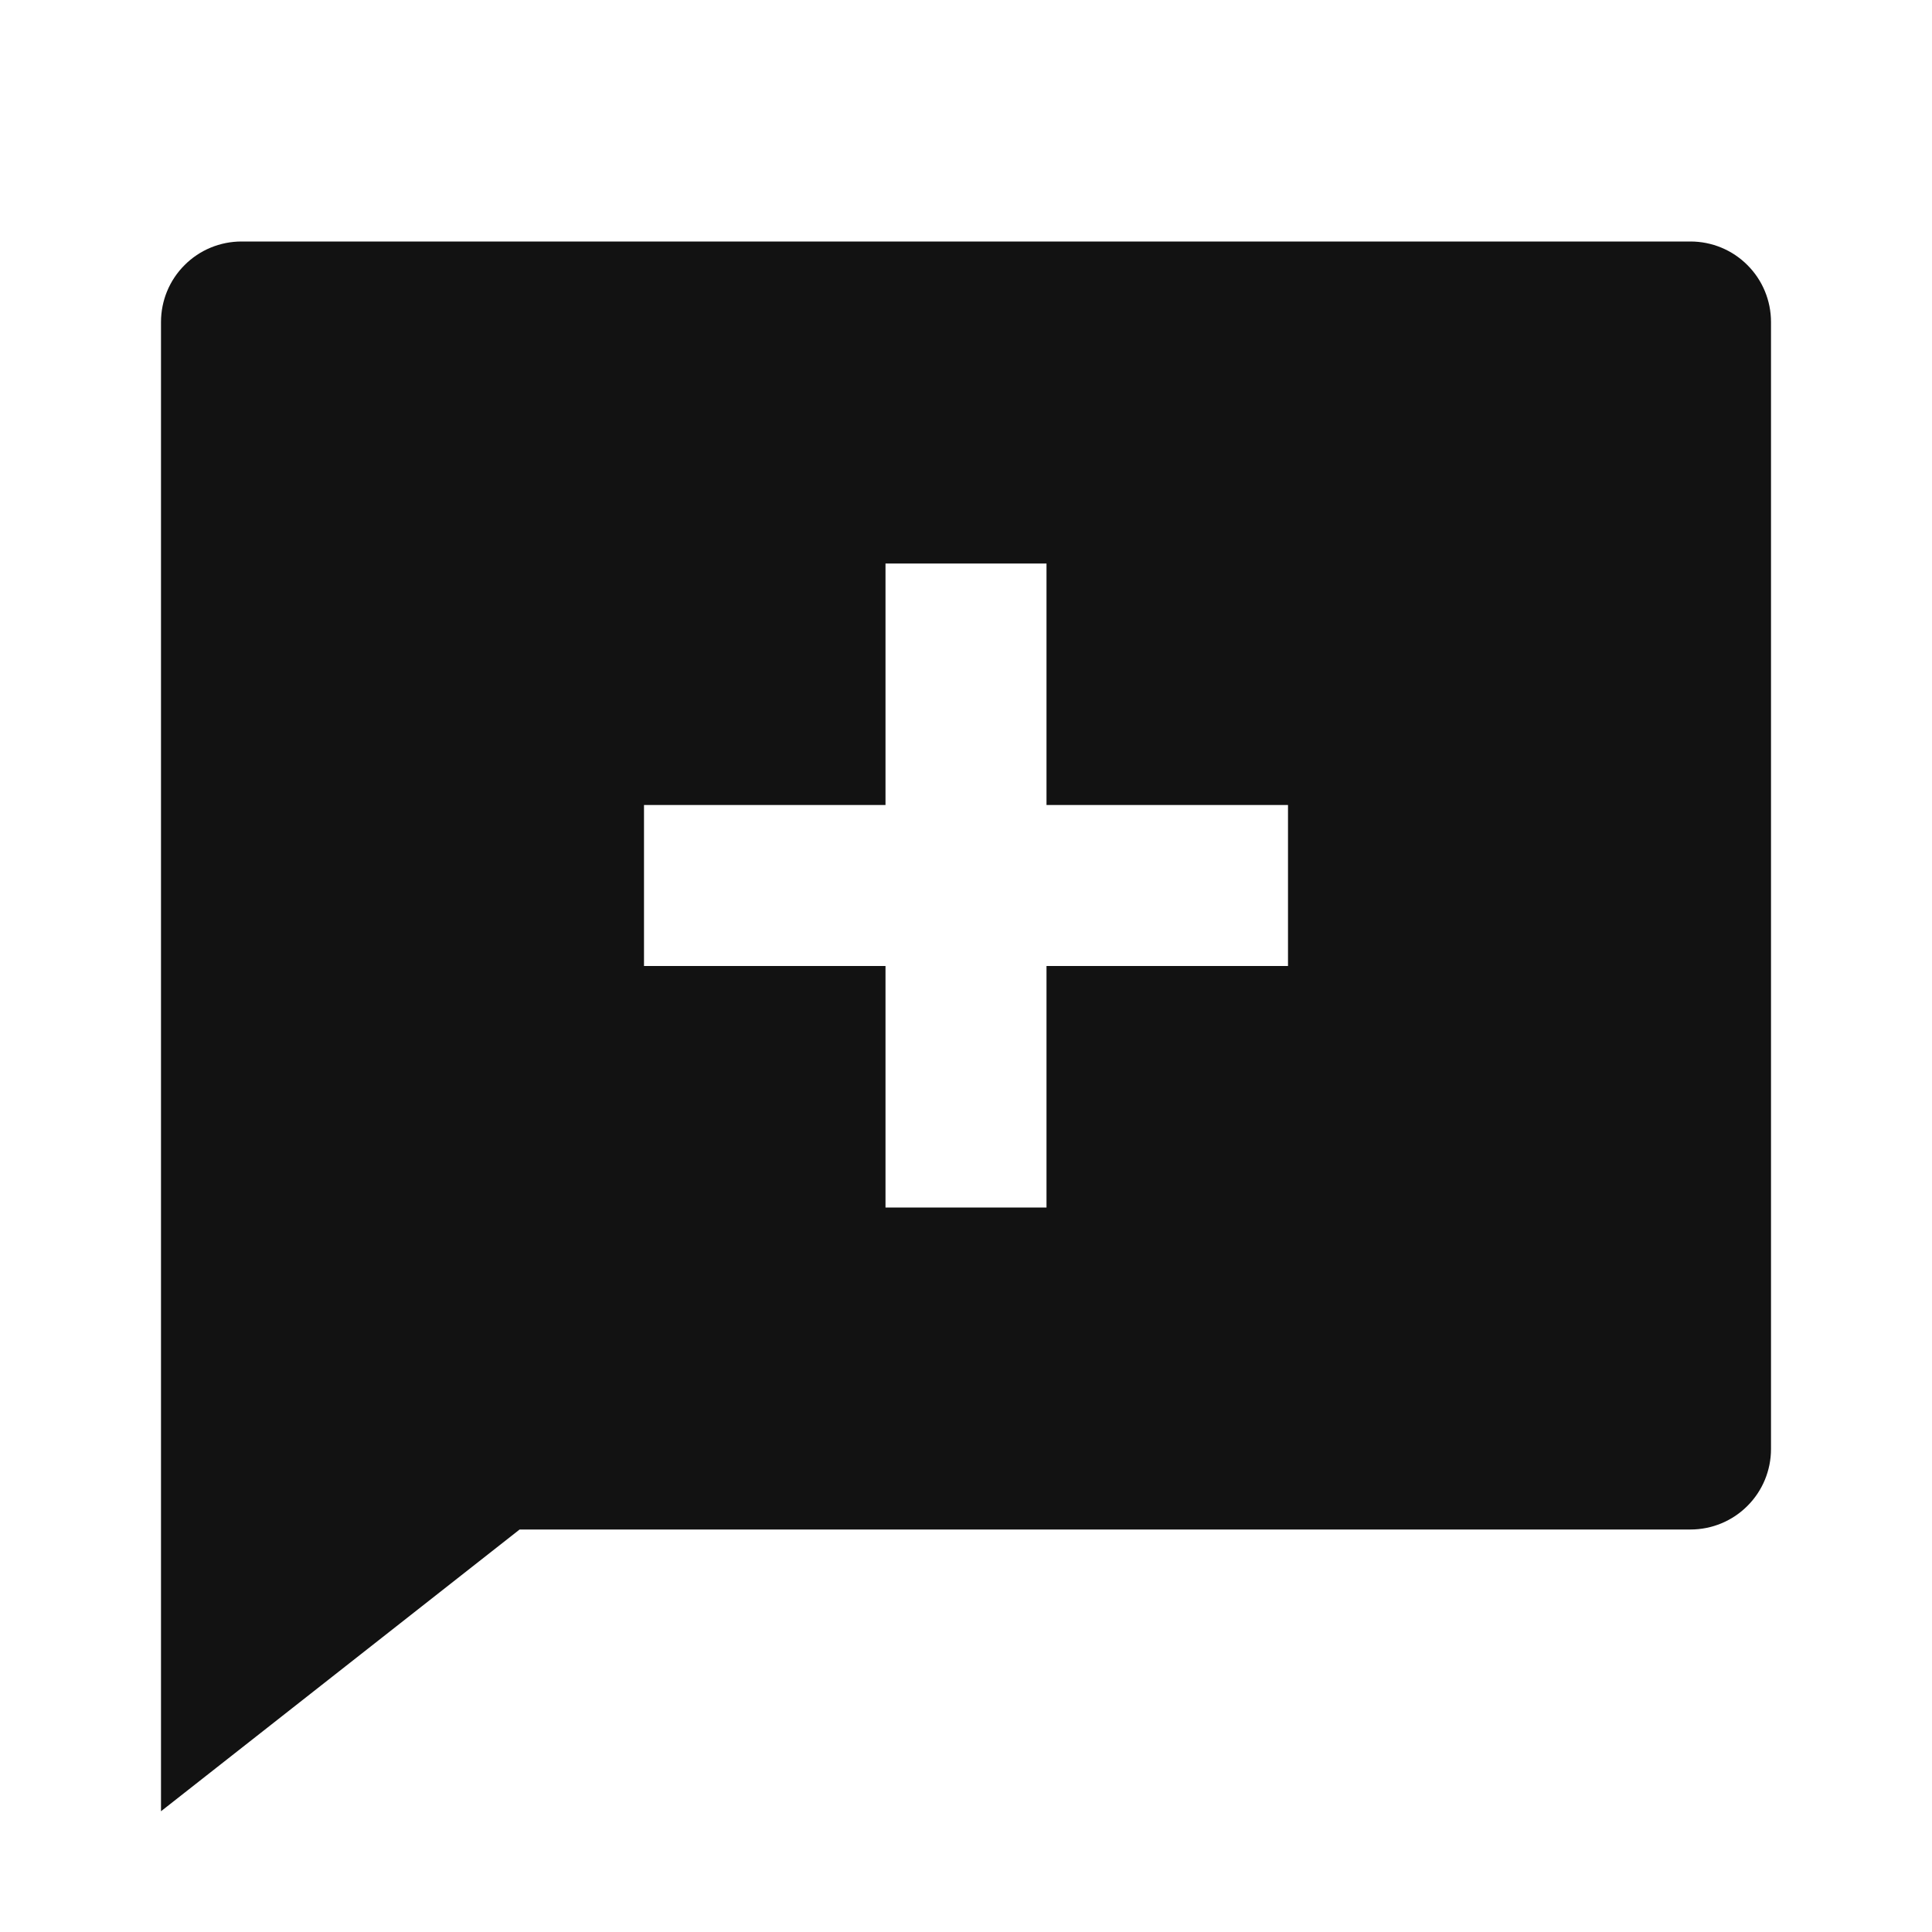 <svg width="24" height="24" viewBox="0 0 24 24" fill="none" xmlns="http://www.w3.org/2000/svg">
<g id="chat-new-fill" clip-path="url(#clip0_8_1519)">
<g id="Group">
<path id="Vector" d="M6.455 19L2 22.5V4C2 3.735 2.105 3.48 2.293 3.293C2.48 3.105 2.735 3 3 3H21C21.265 3 21.52 3.105 21.707 3.293C21.895 3.48 22 3.735 22 4V18C22 18.265 21.895 18.52 21.707 18.707C21.52 18.895 21.265 19 21 19H6.455ZM11 10H8V12H11V15H13V12H16V10H13V7H11V10Z" fill="#121212"/>
</g>
</g>
<defs>
<clipPath id="clip0_8_1519">
<rect width="24" height="24" fill="white"/>
</clipPath>
</defs>
</svg>
